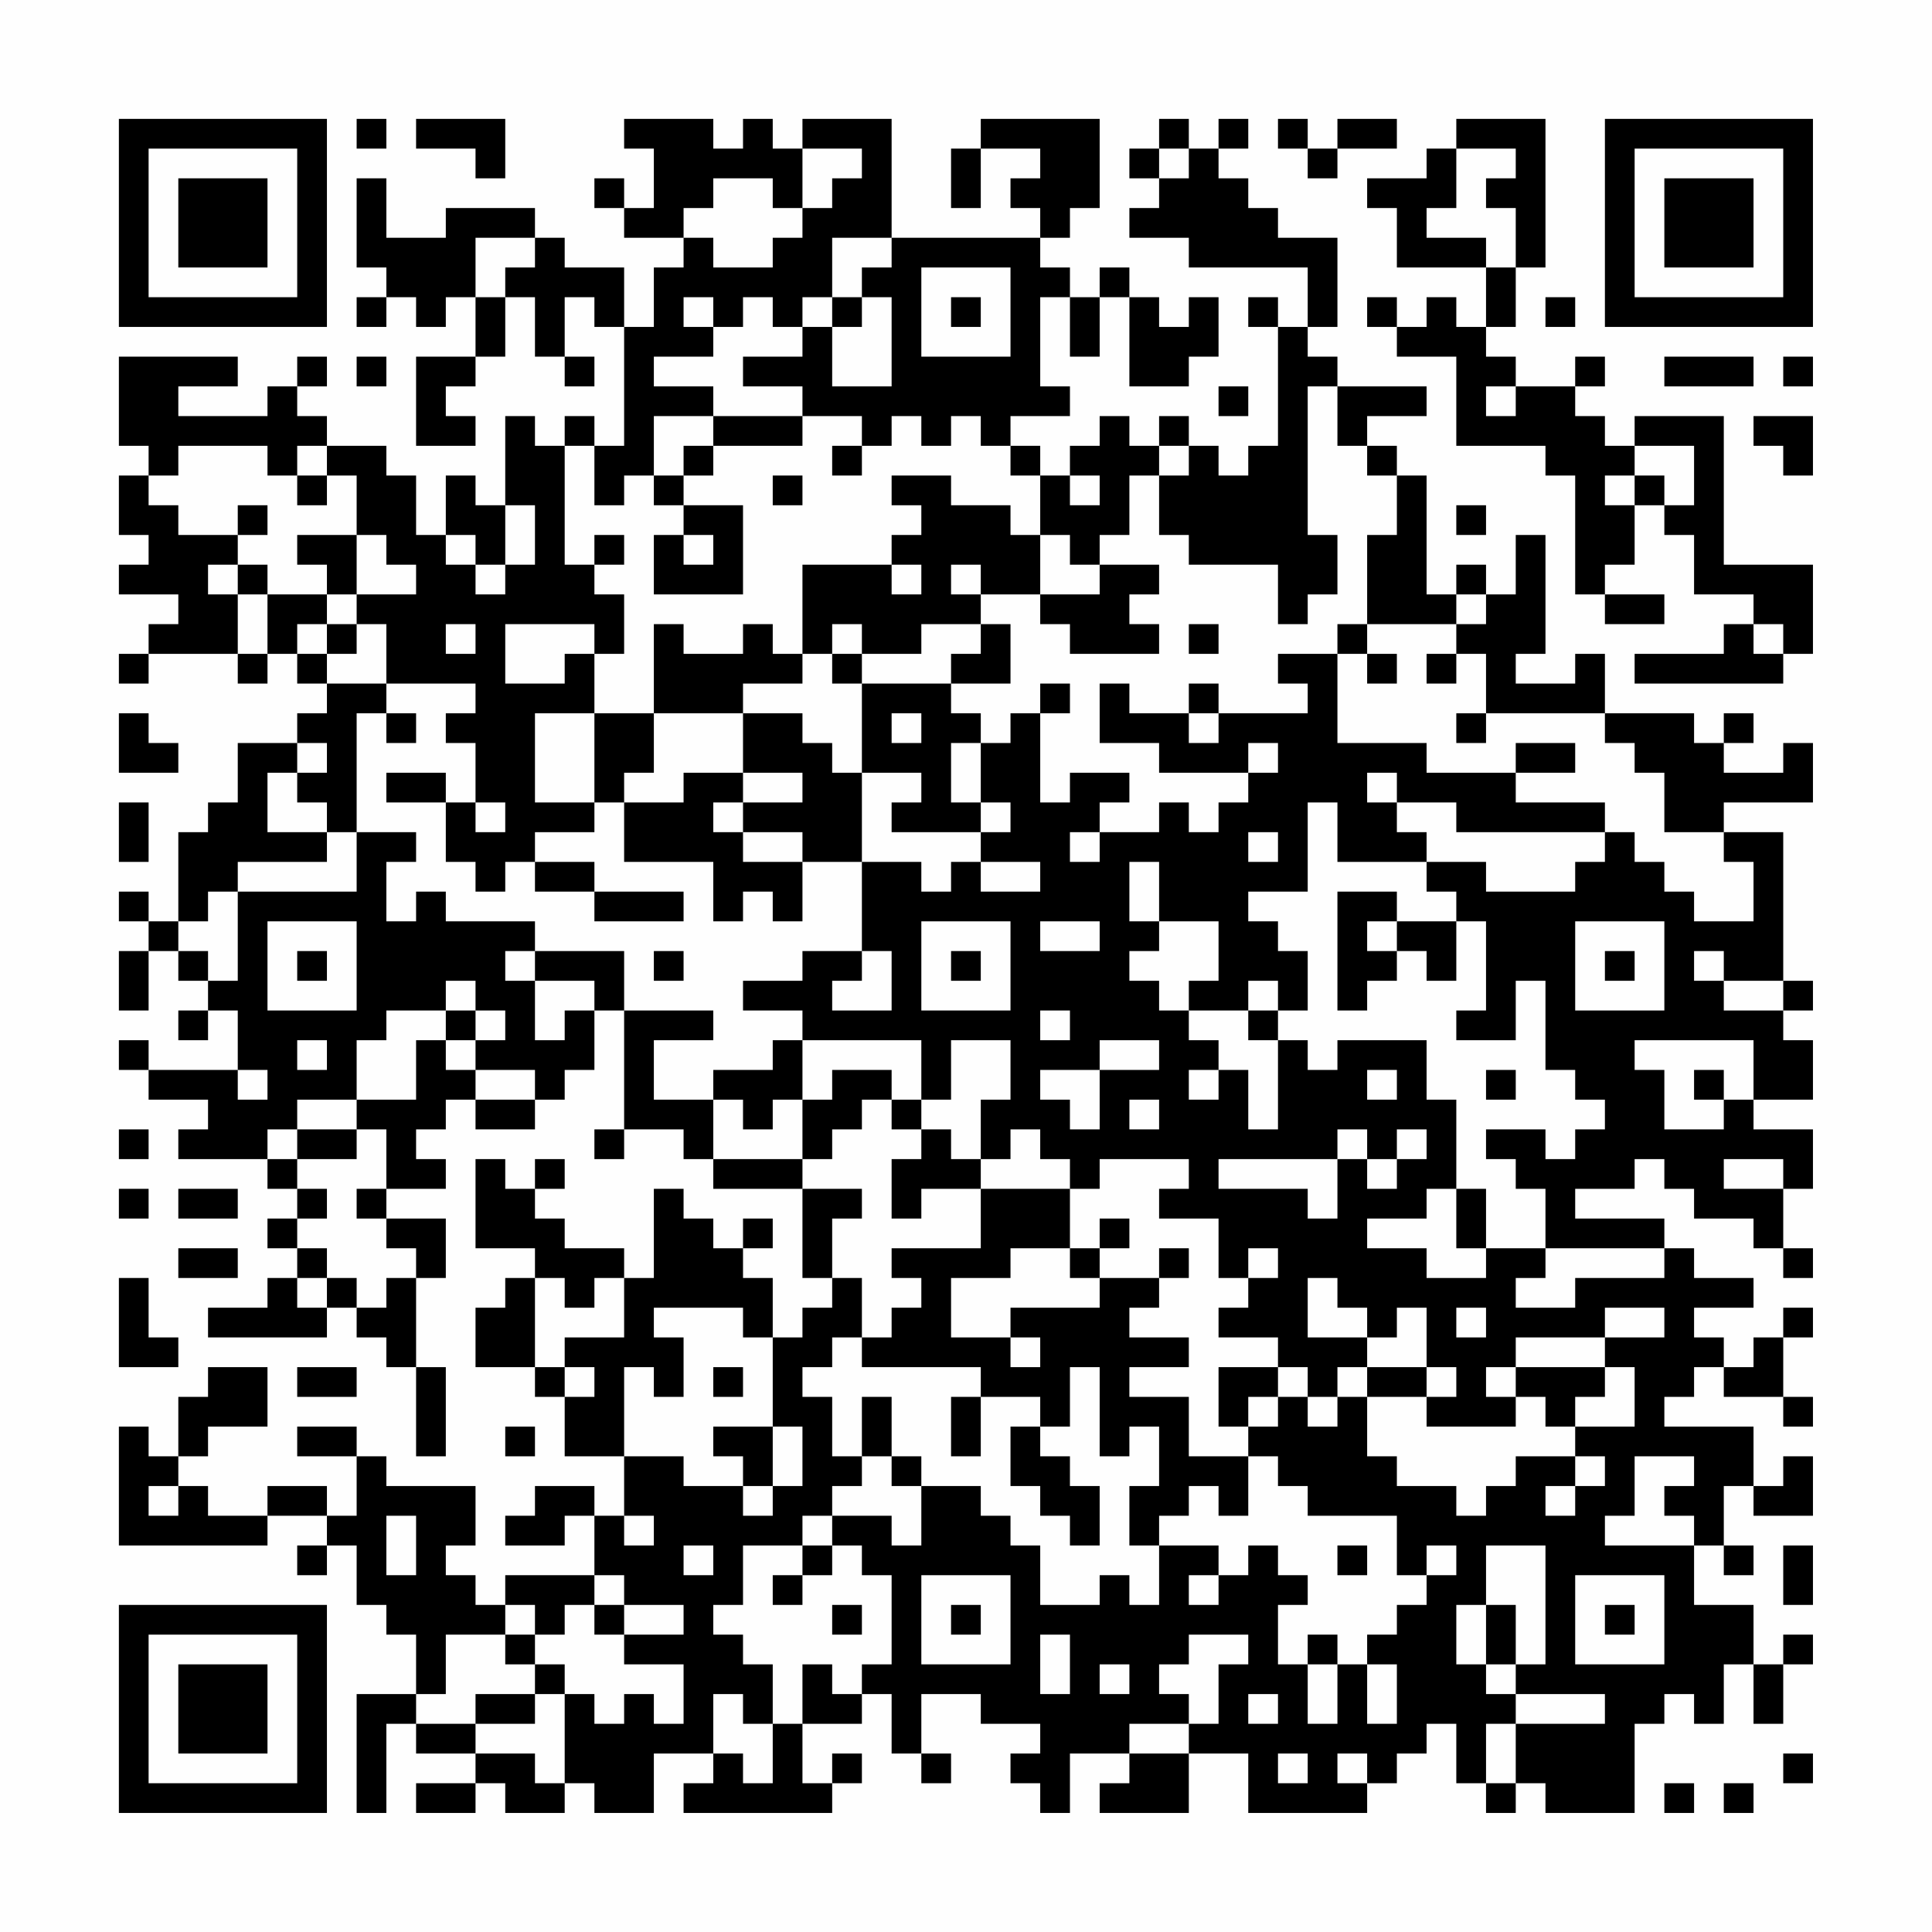 <?xml version="1.0" encoding="UTF-8"?>
<svg xmlns="http://www.w3.org/2000/svg" version="1.1" width="300" height="300" viewBox="0 0 300 300"><rect x="0" y="0" width="300" height="300" fill="#fefefe"/><g transform="scale(4.615)"><g transform="translate(4,4)"><path fill-rule="evenodd" d="M8 0L8 1L9 1L9 0ZM10 0L10 1L12 1L12 2L13 2L13 0ZM17 0L17 1L18 1L18 3L17 3L17 2L16 2L16 3L17 3L17 4L19 4L19 5L18 5L18 7L17 7L17 5L15 5L15 4L14 4L14 3L11 3L11 4L9 4L9 2L8 2L8 5L9 5L9 6L8 6L8 7L9 7L9 6L10 6L10 7L11 7L11 6L12 6L12 8L10 8L10 11L12 11L12 10L11 10L11 9L12 9L12 8L13 8L13 6L14 6L14 8L15 8L15 9L16 9L16 8L15 8L15 6L16 6L16 7L17 7L17 11L16 11L16 10L15 10L15 11L14 11L14 10L13 10L13 13L12 13L12 12L11 12L11 14L10 14L10 12L9 12L9 11L7 11L7 10L6 10L6 9L7 9L7 8L6 8L6 9L5 9L5 10L2 10L2 9L4 9L4 8L0 8L0 11L1 11L1 12L0 12L0 14L1 14L1 15L0 15L0 16L2 16L2 17L1 17L1 18L0 18L0 19L1 19L1 18L4 18L4 19L5 19L5 18L6 18L6 19L7 19L7 20L6 20L6 21L4 21L4 23L3 23L3 24L2 24L2 27L1 27L1 26L0 26L0 27L1 27L1 28L0 28L0 30L1 30L1 28L2 28L2 29L3 29L3 30L2 30L2 31L3 31L3 30L4 30L4 32L1 32L1 31L0 31L0 32L1 32L1 33L3 33L3 34L2 34L2 35L5 35L5 36L6 36L6 37L5 37L5 38L6 38L6 39L5 39L5 40L3 40L3 41L7 41L7 40L8 40L8 41L9 41L9 42L10 42L10 45L11 45L11 42L10 42L10 39L11 39L11 37L9 37L9 36L11 36L11 35L10 35L10 34L11 34L11 33L12 33L12 34L14 34L14 33L15 33L15 32L16 32L16 30L17 30L17 34L16 34L16 35L17 35L17 34L19 34L19 35L20 35L20 36L23 36L23 39L24 39L24 40L23 40L23 41L22 41L22 39L21 39L21 38L22 38L22 37L21 37L21 38L20 38L20 37L19 37L19 36L18 36L18 39L17 39L17 38L15 38L15 37L14 37L14 36L15 36L15 35L14 35L14 36L13 36L13 35L12 35L12 38L14 38L14 39L13 39L13 40L12 40L12 42L14 42L14 43L15 43L15 45L17 45L17 47L16 47L16 46L14 46L14 47L13 47L13 48L15 48L15 47L16 47L16 49L13 49L13 50L12 50L12 49L11 49L11 48L12 48L12 46L9 46L9 45L8 45L8 44L6 44L6 45L8 45L8 47L7 47L7 46L5 46L5 47L3 47L3 46L2 46L2 45L3 45L3 44L5 44L5 42L3 42L3 43L2 43L2 45L1 45L1 44L0 44L0 48L5 48L5 47L7 47L7 48L6 48L6 49L7 49L7 48L8 48L8 50L9 50L9 51L10 51L10 53L8 53L8 57L9 57L9 54L10 54L10 55L12 55L12 56L10 56L10 57L12 57L12 56L13 56L13 57L15 57L15 56L16 56L16 57L18 57L18 55L20 55L20 56L19 56L19 57L24 57L24 56L25 56L25 55L24 55L24 56L23 56L23 54L25 54L25 53L26 53L26 55L27 55L27 56L28 56L28 55L27 55L27 53L29 53L29 54L31 54L31 55L30 55L30 56L31 56L31 57L32 57L32 55L34 55L34 56L33 56L33 57L36 57L36 55L38 55L38 57L42 57L42 56L43 56L43 55L44 55L44 54L45 54L45 56L46 56L46 57L47 57L47 56L48 56L48 57L51 57L51 54L52 54L52 53L53 53L53 54L54 54L54 52L55 52L55 54L56 54L56 52L57 52L57 51L56 51L56 52L55 52L55 50L53 50L53 48L54 48L54 49L55 49L55 48L54 48L54 46L55 46L55 47L57 47L57 45L56 45L56 46L55 46L55 44L52 44L52 43L53 43L53 42L54 42L54 43L56 43L56 44L57 44L57 43L56 43L56 41L57 41L57 40L56 40L56 41L55 41L55 42L54 42L54 41L53 41L53 40L55 40L55 39L53 39L53 38L52 38L52 37L49 37L49 36L51 36L51 35L52 35L52 36L53 36L53 37L55 37L55 38L56 38L56 39L57 39L57 38L56 38L56 36L57 36L57 34L55 34L55 33L57 33L57 31L56 31L56 30L57 30L57 29L56 29L56 24L54 24L54 23L57 23L57 21L56 21L56 22L54 22L54 21L55 21L55 20L54 20L54 21L53 21L53 20L50 20L50 18L49 18L49 19L47 19L47 18L48 18L48 14L47 14L47 16L46 16L46 15L45 15L45 16L44 16L44 12L43 12L43 11L42 11L42 10L44 10L44 9L41 9L41 8L40 8L40 7L41 7L41 4L39 4L39 3L38 3L38 2L37 2L37 1L38 1L38 0L37 0L37 1L36 1L36 0L35 0L35 1L34 1L34 2L35 2L35 3L34 3L34 4L36 4L36 5L40 5L40 7L39 7L39 6L38 6L38 7L39 7L39 11L38 11L38 12L37 12L37 11L36 11L36 10L35 10L35 11L34 11L34 10L33 10L33 11L32 11L32 12L31 12L31 11L30 11L30 10L32 10L32 9L31 9L31 6L32 6L32 8L33 8L33 6L34 6L34 9L36 9L36 8L37 8L37 6L36 6L36 7L35 7L35 6L34 6L34 5L33 5L33 6L32 6L32 5L31 5L31 4L32 4L32 3L33 3L33 0L29 0L29 1L28 1L28 3L29 3L29 1L31 1L31 2L30 2L30 3L31 3L31 4L26 4L26 0L23 0L23 1L22 1L22 0L21 0L21 1L20 1L20 0ZM39 0L39 1L40 1L40 2L41 2L41 1L43 1L43 0L41 0L41 1L40 1L40 0ZM45 0L45 1L44 1L44 2L42 2L42 3L43 3L43 5L46 5L46 7L45 7L45 6L44 6L44 7L43 7L43 6L42 6L42 7L43 7L43 8L45 8L45 11L48 11L48 12L49 12L49 16L50 16L50 17L52 17L52 16L50 16L50 15L51 15L51 13L52 13L52 14L53 14L53 16L55 16L55 17L54 17L54 18L51 18L51 19L56 19L56 18L57 18L57 15L54 15L54 10L51 10L51 11L50 11L50 10L49 10L49 9L50 9L50 8L49 8L49 9L47 9L47 8L46 8L46 7L47 7L47 5L48 5L48 0ZM23 1L23 3L22 3L22 2L20 2L20 3L19 3L19 4L20 4L20 5L22 5L22 4L23 4L23 3L24 3L24 2L25 2L25 1ZM35 1L35 2L36 2L36 1ZM45 1L45 3L44 3L44 4L46 4L46 5L47 5L47 3L46 3L46 2L47 2L47 1ZM12 4L12 6L13 6L13 5L14 5L14 4ZM24 4L24 6L23 6L23 7L22 7L22 6L21 6L21 7L20 7L20 6L19 6L19 7L20 7L20 8L18 8L18 9L20 9L20 10L18 10L18 12L17 12L17 13L16 13L16 11L15 11L15 15L16 15L16 16L17 16L17 18L16 18L16 17L13 17L13 19L15 19L15 18L16 18L16 20L14 20L14 23L16 23L16 24L14 24L14 25L13 25L13 26L12 26L12 25L11 25L11 23L12 23L12 24L13 24L13 23L12 23L12 21L11 21L11 20L12 20L12 19L9 19L9 17L8 17L8 16L10 16L10 15L9 15L9 14L8 14L8 12L7 12L7 11L6 11L6 12L5 12L5 11L2 11L2 12L1 12L1 13L2 13L2 14L4 14L4 15L3 15L3 16L4 16L4 18L5 18L5 16L7 16L7 17L6 17L6 18L7 18L7 19L9 19L9 20L8 20L8 24L7 24L7 23L6 23L6 22L7 22L7 21L6 21L6 22L5 22L5 24L7 24L7 25L4 25L4 26L3 26L3 27L2 27L2 28L3 28L3 29L4 29L4 26L8 26L8 24L10 24L10 25L9 25L9 27L10 27L10 26L11 26L11 27L14 27L14 28L13 28L13 29L14 29L14 31L15 31L15 30L16 30L16 29L14 29L14 28L17 28L17 30L20 30L20 31L18 31L18 33L20 33L20 35L23 35L23 36L25 36L25 37L24 37L24 39L25 39L25 41L24 41L24 42L23 42L23 43L24 43L24 45L25 45L25 46L24 46L24 47L23 47L23 48L21 48L21 50L20 50L20 51L21 51L21 52L22 52L22 54L21 54L21 53L20 53L20 55L21 55L21 56L22 56L22 54L23 54L23 52L24 52L24 53L25 53L25 52L26 52L26 49L25 49L25 48L24 48L24 47L26 47L26 48L27 48L27 46L29 46L29 47L30 47L30 48L31 48L31 50L33 50L33 49L34 49L34 50L35 50L35 48L37 48L37 49L36 49L36 50L37 50L37 49L38 49L38 48L39 48L39 49L40 49L40 50L39 50L39 52L40 52L40 54L41 54L41 52L42 52L42 54L43 54L43 52L42 52L42 51L43 51L43 50L44 50L44 49L45 49L45 48L44 48L44 49L43 49L43 47L40 47L40 46L39 46L39 45L38 45L38 44L39 44L39 43L40 43L40 44L41 44L41 43L42 43L42 45L43 45L43 46L45 46L45 47L46 47L46 46L47 46L47 45L49 45L49 46L48 46L48 47L49 47L49 46L50 46L50 45L49 45L49 44L51 44L51 42L50 42L50 41L52 41L52 40L50 40L50 41L47 41L47 42L46 42L46 43L47 43L47 44L44 44L44 43L45 43L45 42L44 42L44 40L43 40L43 41L42 41L42 40L41 40L41 39L40 39L40 41L42 41L42 42L41 42L41 43L40 43L40 42L39 42L39 41L37 41L37 40L38 40L38 39L39 39L39 38L38 38L38 39L37 39L37 37L35 37L35 36L36 36L36 35L33 35L33 36L32 36L32 35L31 35L31 34L30 34L30 35L29 35L29 33L30 33L30 31L28 31L28 33L27 33L27 31L23 31L23 30L21 30L21 29L23 29L23 28L25 28L25 29L24 29L24 30L26 30L26 28L25 28L25 25L27 25L27 26L28 26L28 25L29 25L29 26L31 26L31 25L29 25L29 24L30 24L30 23L29 23L29 21L30 21L30 20L31 20L31 23L32 23L32 22L34 22L34 23L33 23L33 24L32 24L32 25L33 25L33 24L35 24L35 23L36 23L36 24L37 24L37 23L38 23L38 22L39 22L39 21L38 21L38 22L35 22L35 21L33 21L33 19L34 19L34 20L36 20L36 21L37 21L37 20L40 20L40 19L39 19L39 18L41 18L41 21L44 21L44 22L47 22L47 23L50 23L50 24L45 24L45 23L43 23L43 22L42 22L42 23L43 23L43 24L44 24L44 25L41 25L41 23L40 23L40 26L38 26L38 27L39 27L39 28L40 28L40 30L39 30L39 29L38 29L38 30L36 30L36 29L37 29L37 27L35 27L35 25L34 25L34 27L35 27L35 28L34 28L34 29L35 29L35 30L36 30L36 31L37 31L37 32L36 32L36 33L37 33L37 32L38 32L38 34L39 34L39 31L40 31L40 32L41 32L41 31L44 31L44 33L45 33L45 36L44 36L44 37L42 37L42 38L44 38L44 39L46 39L46 38L48 38L48 39L47 39L47 40L49 40L49 39L52 39L52 38L48 38L48 36L47 36L47 35L46 35L46 34L48 34L48 35L49 35L49 34L50 34L50 33L49 33L49 32L48 32L48 29L47 29L47 31L45 31L45 30L46 30L46 27L45 27L45 26L44 26L44 25L46 25L46 26L49 26L49 25L50 25L50 24L51 24L51 25L52 25L52 26L53 26L53 27L55 27L55 25L54 25L54 24L52 24L52 22L51 22L51 21L50 21L50 20L46 20L46 18L45 18L45 17L46 17L46 16L45 16L45 17L42 17L42 14L43 14L43 12L42 12L42 11L41 11L41 9L40 9L40 14L41 14L41 16L40 16L40 17L39 17L39 15L36 15L36 14L35 14L35 12L36 12L36 11L35 11L35 12L34 12L34 14L33 14L33 15L32 15L32 14L31 14L31 12L30 12L30 11L29 11L29 10L28 10L28 11L27 11L27 10L26 10L26 11L25 11L25 10L23 10L23 9L21 9L21 8L23 8L23 7L24 7L24 9L26 9L26 6L25 6L25 5L26 5L26 4ZM27 5L27 8L30 8L30 5ZM24 6L24 7L25 7L25 6ZM28 6L28 7L29 7L29 6ZM48 6L48 7L49 7L49 6ZM8 8L8 9L9 9L9 8ZM52 8L52 9L55 9L55 8ZM56 8L56 9L57 9L57 8ZM37 9L37 10L38 10L38 9ZM46 9L46 10L47 10L47 9ZM20 10L20 11L19 11L19 12L18 12L18 13L19 13L19 14L18 14L18 16L21 16L21 13L19 13L19 12L20 12L20 11L23 11L23 10ZM55 10L55 11L56 11L56 12L57 12L57 10ZM24 11L24 12L25 12L25 11ZM51 11L51 12L50 12L50 13L51 13L51 12L52 12L52 13L53 13L53 11ZM6 12L6 13L7 13L7 12ZM22 12L22 13L23 13L23 12ZM26 12L26 13L27 13L27 14L26 14L26 15L23 15L23 18L22 18L22 17L21 17L21 18L19 18L19 17L18 17L18 20L16 20L16 23L17 23L17 25L20 25L20 27L21 27L21 26L22 26L22 27L23 27L23 25L25 25L25 22L27 22L27 23L26 23L26 24L29 24L29 23L28 23L28 21L29 21L29 20L28 20L28 19L30 19L30 17L29 17L29 16L31 16L31 17L32 17L32 18L35 18L35 17L34 17L34 16L35 16L35 15L33 15L33 16L31 16L31 14L30 14L30 13L28 13L28 12ZM32 12L32 13L33 13L33 12ZM4 13L4 14L5 14L5 13ZM13 13L13 15L12 15L12 14L11 14L11 15L12 15L12 16L13 16L13 15L14 15L14 13ZM45 13L45 14L46 14L46 13ZM6 14L6 15L7 15L7 16L8 16L8 14ZM16 14L16 15L17 15L17 14ZM19 14L19 15L20 15L20 14ZM4 15L4 16L5 16L5 15ZM26 15L26 16L27 16L27 15ZM28 15L28 16L29 16L29 15ZM7 17L7 18L8 18L8 17ZM11 17L11 18L12 18L12 17ZM24 17L24 18L23 18L23 19L21 19L21 20L18 20L18 22L17 22L17 23L19 23L19 22L21 22L21 23L20 23L20 24L21 24L21 25L23 25L23 24L21 24L21 23L23 23L23 22L21 22L21 20L23 20L23 21L24 21L24 22L25 22L25 19L28 19L28 18L29 18L29 17L27 17L27 18L25 18L25 17ZM36 17L36 18L37 18L37 17ZM41 17L41 18L42 18L42 19L43 19L43 18L42 18L42 17ZM55 17L55 18L56 18L56 17ZM24 18L24 19L25 19L25 18ZM44 18L44 19L45 19L45 18ZM31 19L31 20L32 20L32 19ZM36 19L36 20L37 20L37 19ZM0 20L0 22L2 22L2 21L1 21L1 20ZM9 20L9 21L10 21L10 20ZM26 20L26 21L27 21L27 20ZM45 20L45 21L46 21L46 20ZM47 21L47 22L49 22L49 21ZM9 22L9 23L11 23L11 22ZM0 23L0 25L1 25L1 23ZM38 24L38 25L39 25L39 24ZM14 25L14 26L16 26L16 27L19 27L19 26L16 26L16 25ZM41 26L41 30L42 30L42 29L43 29L43 28L44 28L44 29L45 29L45 27L43 27L43 26ZM5 27L5 30L8 30L8 27ZM27 27L27 30L30 30L30 27ZM31 27L31 28L33 28L33 27ZM42 27L42 28L43 28L43 27ZM49 27L49 30L52 30L52 27ZM6 28L6 29L7 29L7 28ZM18 28L18 29L19 29L19 28ZM28 28L28 29L29 29L29 28ZM50 28L50 29L51 29L51 28ZM53 28L53 29L54 29L54 30L56 30L56 29L54 29L54 28ZM11 29L11 30L9 30L9 31L8 31L8 33L6 33L6 34L5 34L5 35L6 35L6 36L7 36L7 37L6 37L6 38L7 38L7 39L6 39L6 40L7 40L7 39L8 39L8 40L9 40L9 39L10 39L10 38L9 38L9 37L8 37L8 36L9 36L9 34L8 34L8 33L10 33L10 31L11 31L11 32L12 32L12 33L14 33L14 32L12 32L12 31L13 31L13 30L12 30L12 29ZM11 30L11 31L12 31L12 30ZM31 30L31 31L32 31L32 30ZM38 30L38 31L39 31L39 30ZM6 31L6 32L7 32L7 31ZM22 31L22 32L20 32L20 33L21 33L21 34L22 34L22 33L23 33L23 35L24 35L24 34L25 34L25 33L26 33L26 34L27 34L27 35L26 35L26 37L27 37L27 36L29 36L29 38L26 38L26 39L27 39L27 40L26 40L26 41L25 41L25 42L29 42L29 43L28 43L28 45L29 45L29 43L31 43L31 44L30 44L30 46L31 46L31 47L32 47L32 48L33 48L33 46L32 46L32 45L31 45L31 44L32 44L32 42L33 42L33 45L34 45L34 44L35 44L35 46L34 46L34 48L35 48L35 47L36 47L36 46L37 46L37 47L38 47L38 45L36 45L36 43L34 43L34 42L36 42L36 41L34 41L34 40L35 40L35 39L36 39L36 38L35 38L35 39L33 39L33 38L34 38L34 37L33 37L33 38L32 38L32 36L29 36L29 35L28 35L28 34L27 34L27 33L26 33L26 32L24 32L24 33L23 33L23 31ZM33 31L33 32L31 32L31 33L32 33L32 34L33 34L33 32L35 32L35 31ZM51 31L51 32L52 32L52 34L54 34L54 33L55 33L55 31ZM4 32L4 33L5 33L5 32ZM42 32L42 33L43 33L43 32ZM46 32L46 33L47 33L47 32ZM53 32L53 33L54 33L54 32ZM34 33L34 34L35 34L35 33ZM0 34L0 35L1 35L1 34ZM6 34L6 35L8 35L8 34ZM41 34L41 35L37 35L37 36L40 36L40 37L41 37L41 35L42 35L42 36L43 36L43 35L44 35L44 34L43 34L43 35L42 35L42 34ZM54 35L54 36L56 36L56 35ZM0 36L0 37L1 37L1 36ZM2 36L2 37L4 37L4 36ZM45 36L45 38L46 38L46 36ZM2 38L2 39L4 39L4 38ZM30 38L30 39L28 39L28 41L30 41L30 42L31 42L31 41L30 41L30 40L33 40L33 39L32 39L32 38ZM0 39L0 42L2 42L2 41L1 41L1 39ZM14 39L14 42L15 42L15 43L16 43L16 42L15 42L15 41L17 41L17 39L16 39L16 40L15 40L15 39ZM18 40L18 41L19 41L19 43L18 43L18 42L17 42L17 45L19 45L19 46L21 46L21 47L22 47L22 46L23 46L23 44L22 44L22 41L21 41L21 40ZM45 40L45 41L46 41L46 40ZM6 42L6 43L8 43L8 42ZM20 42L20 43L21 43L21 42ZM37 42L37 44L38 44L38 43L39 43L39 42ZM42 42L42 43L44 43L44 42ZM47 42L47 43L48 43L48 44L49 44L49 43L50 43L50 42ZM25 43L25 45L26 45L26 46L27 46L27 45L26 45L26 43ZM13 44L13 45L14 45L14 44ZM20 44L20 45L21 45L21 46L22 46L22 44ZM51 45L51 47L50 47L50 48L53 48L53 47L52 47L52 46L53 46L53 45ZM1 46L1 47L2 47L2 46ZM9 47L9 49L10 49L10 47ZM17 47L17 48L18 48L18 47ZM19 48L19 49L20 49L20 48ZM23 48L23 49L22 49L22 50L23 50L23 49L24 49L24 48ZM41 48L41 49L42 49L42 48ZM46 48L46 50L45 50L45 52L46 52L46 53L47 53L47 54L46 54L46 56L47 56L47 54L50 54L50 53L47 53L47 52L48 52L48 48ZM56 48L56 50L57 50L57 48ZM16 49L16 50L15 50L15 51L14 51L14 50L13 50L13 51L11 51L11 53L10 53L10 54L12 54L12 55L14 55L14 56L15 56L15 53L16 53L16 54L17 54L17 53L18 53L18 54L19 54L19 52L17 52L17 51L19 51L19 50L17 50L17 49ZM27 49L27 52L30 52L30 49ZM49 49L49 52L52 52L52 49ZM16 50L16 51L17 51L17 50ZM24 50L24 51L25 51L25 50ZM28 50L28 51L29 51L29 50ZM46 50L46 52L47 52L47 50ZM50 50L50 51L51 51L51 50ZM13 51L13 52L14 52L14 53L12 53L12 54L14 54L14 53L15 53L15 52L14 52L14 51ZM31 51L31 53L32 53L32 51ZM36 51L36 52L35 52L35 53L36 53L36 54L34 54L34 55L36 55L36 54L37 54L37 52L38 52L38 51ZM40 51L40 52L41 52L41 51ZM33 52L33 53L34 53L34 52ZM38 53L38 54L39 54L39 53ZM39 55L39 56L40 56L40 55ZM41 55L41 56L42 56L42 55ZM56 55L56 56L57 56L57 55ZM52 56L52 57L53 57L53 56ZM54 56L54 57L55 57L55 56ZM0 0L0 7L7 7L7 0ZM1 1L1 6L6 6L6 1ZM2 2L2 5L5 5L5 2ZM50 0L50 7L57 7L57 0ZM51 1L51 6L56 6L56 1ZM52 2L52 5L55 5L55 2ZM0 50L0 57L7 57L7 50ZM1 51L1 56L6 56L6 51ZM2 52L2 55L5 55L5 52Z" fill="#000000"/></g></g></svg>
